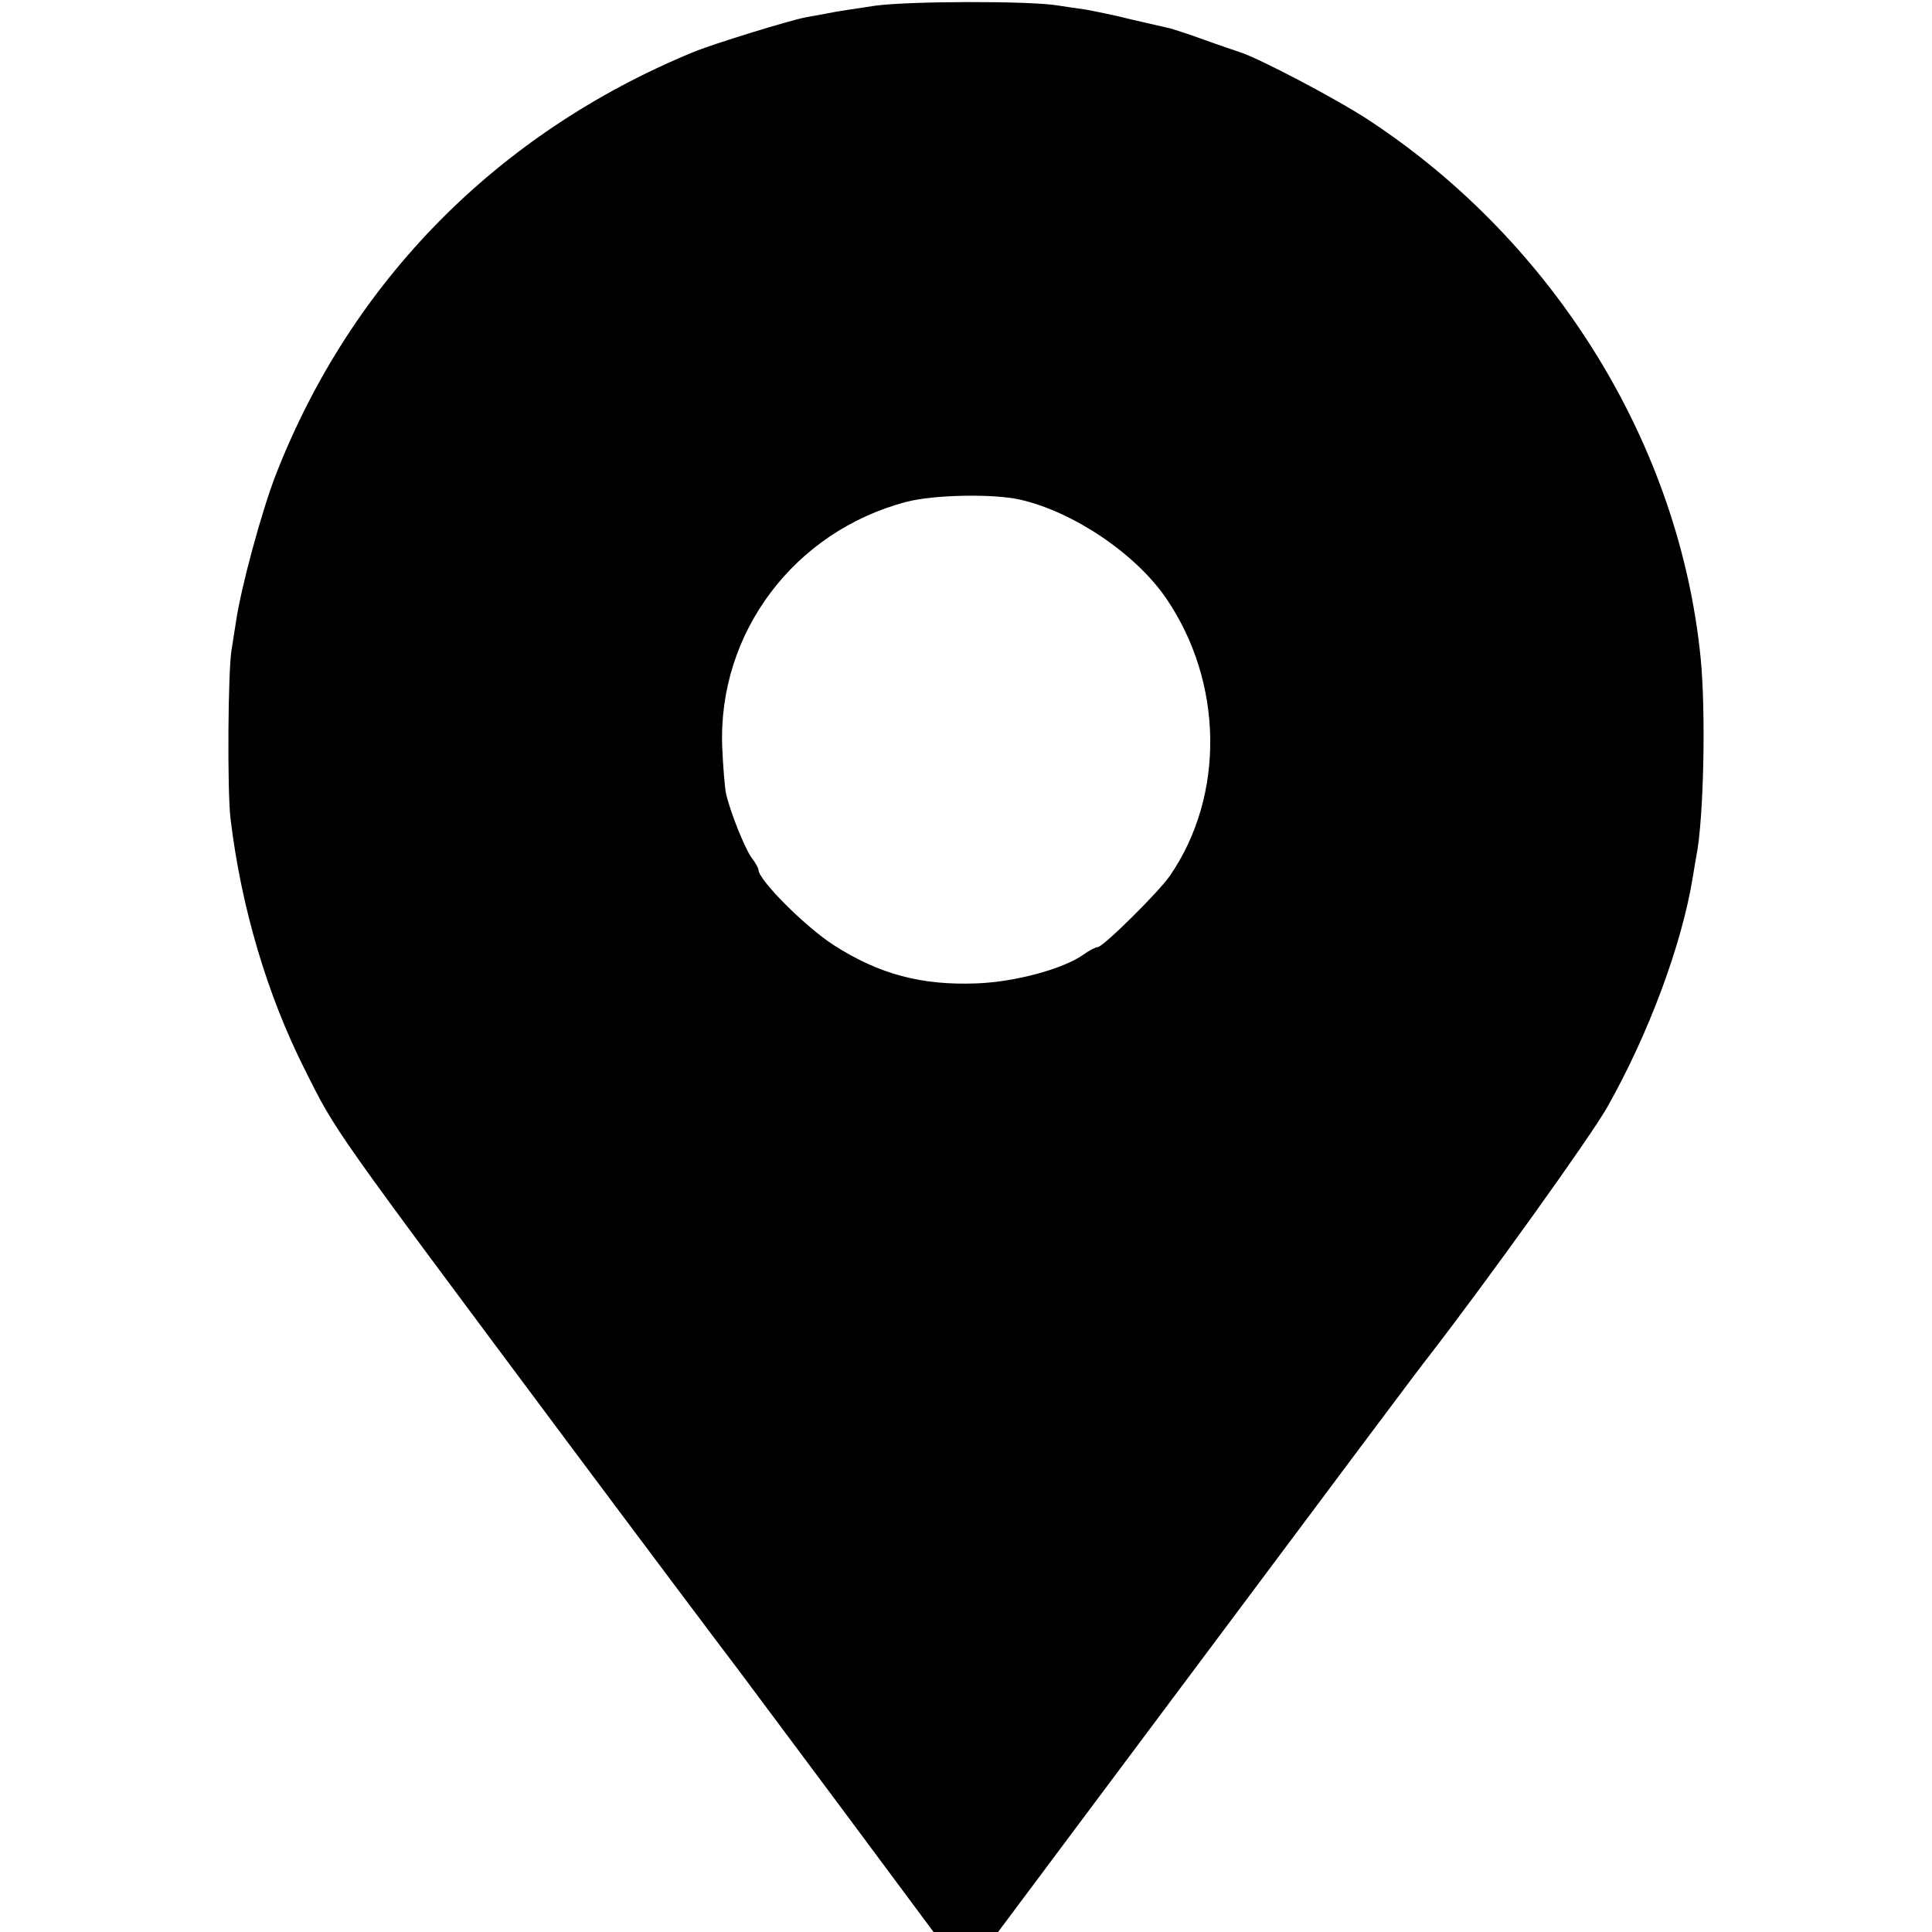 <?xml version="1.0" standalone="no"?>
<!DOCTYPE svg PUBLIC "-//W3C//DTD SVG 20010904//EN"
 "http://www.w3.org/TR/2001/REC-SVG-20010904/DTD/svg10.dtd">
<svg version="1.0" xmlns="http://www.w3.org/2000/svg"
 width="512pt" height="512pt" viewBox="0 0 512 512"
 preserveAspectRatio="xMidYMid meet">
<g transform="translate(0,512) scale(0.1,-0.1)"
fill="#000000" stroke="none">
<path d="M2320 5105 c-52 -8 -108 -16 -125 -20 -16 -3 -43 -8 -60 -11 -39 -7
-248 -71 -300 -93 -517 -214 -904 -606 -1104 -1119 -38 -98 -93 -301 -106
-392 -4 -25 -9 -56 -11 -70 -10 -53 -12 -379 -3 -450 28 -234 97 -467 197
-665 84 -168 70 -147 697 -988 221 -296 417 -557 453 -604 9 -12 129 -173 267
-358 l249 -335 86 0 85 0 340 455 c624 835 777 1040 801 1070 154 199 431 585
474 662 110 195 197 430 226 608 3 20 8 47 10 59 19 98 25 377 11 521 -56 566
-386 1101 -877 1425 -86 57 -296 167 -345 182 -11 4 -54 18 -95 33 -41 15 -82
28 -90 30 -8 2 -53 12 -100 23 -47 12 -103 23 -125 27 -22 3 -56 8 -75 11 -79
12 -389 11 -480 -1z m383 -1309 c141 -32 306 -143 387 -261 152 -222 157 -522
11 -735 -30 -44 -178 -190 -192 -190 -6 0 -23 -9 -38 -20 -54 -38 -180 -72
-281 -76 -147 -6 -260 24 -380 101 -75 48 -200 173 -200 200 0 4 -8 19 -19 33
-19 28 -56 121 -67 169 -3 15 -8 71 -10 123 -12 303 191 572 488 650 72 19
230 22 301 6z"/>
</g>
</svg>
